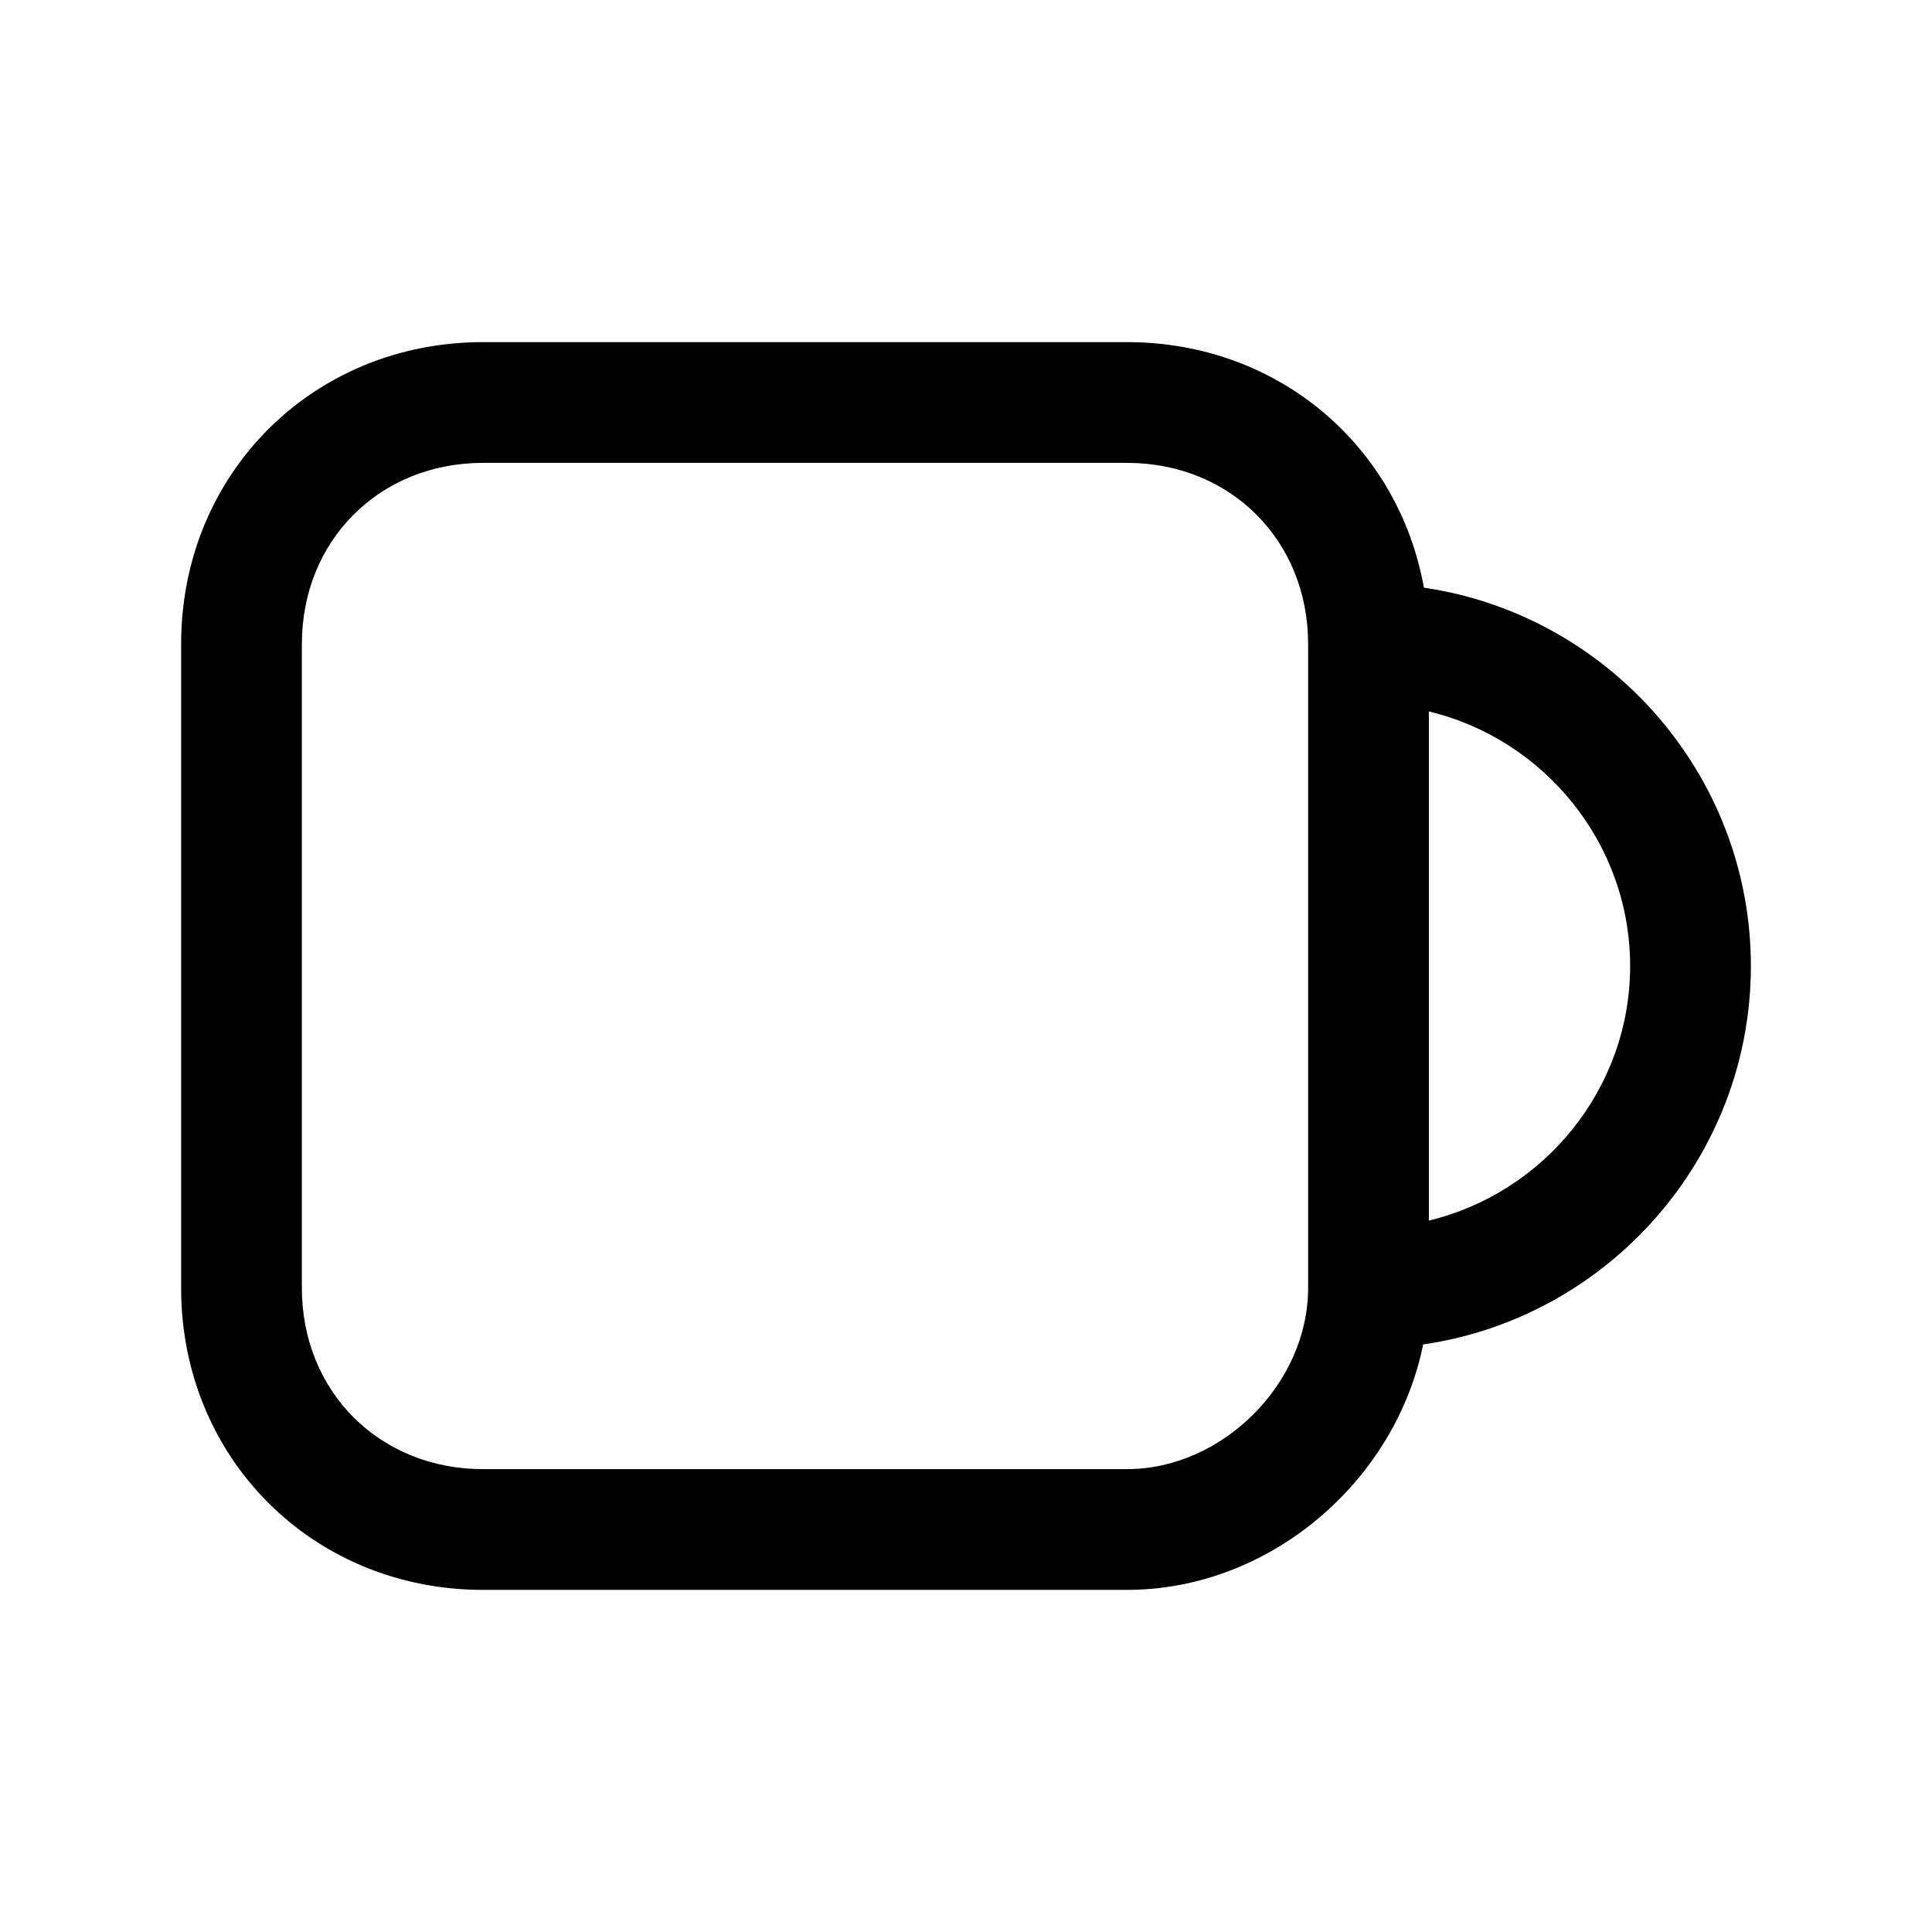 <svg width="24" height="24" viewBox="0 0 24 24" fill="none" xmlns="http://www.w3.org/2000/svg">
<path fill-rule="evenodd" clip-rule="evenodd" d="M3.75 8C3.75 6.714 4.714 5.75 6 5.75H14C15.286 5.75 16.25 6.714 16.25 8V16C16.25 17.186 15.186 18.25 14 18.25H6C4.714 18.25 3.75 17.286 3.75 16V8ZM17.679 16.701C17.335 18.401 15.776 19.75 14 19.75H6C3.886 19.75 2.25 18.114 2.25 16V8C2.25 5.886 3.886 4.25 6 4.25H14C15.874 4.25 17.372 5.535 17.688 7.3C19.979 7.636 21.75 9.619 21.75 12C21.75 14.384 19.974 16.369 17.679 16.701ZM17.75 8.838C19.178 9.18 20.25 10.472 20.25 12C20.25 13.528 19.178 14.82 17.75 15.162V8.838Z" fill="black"/>
</svg>
